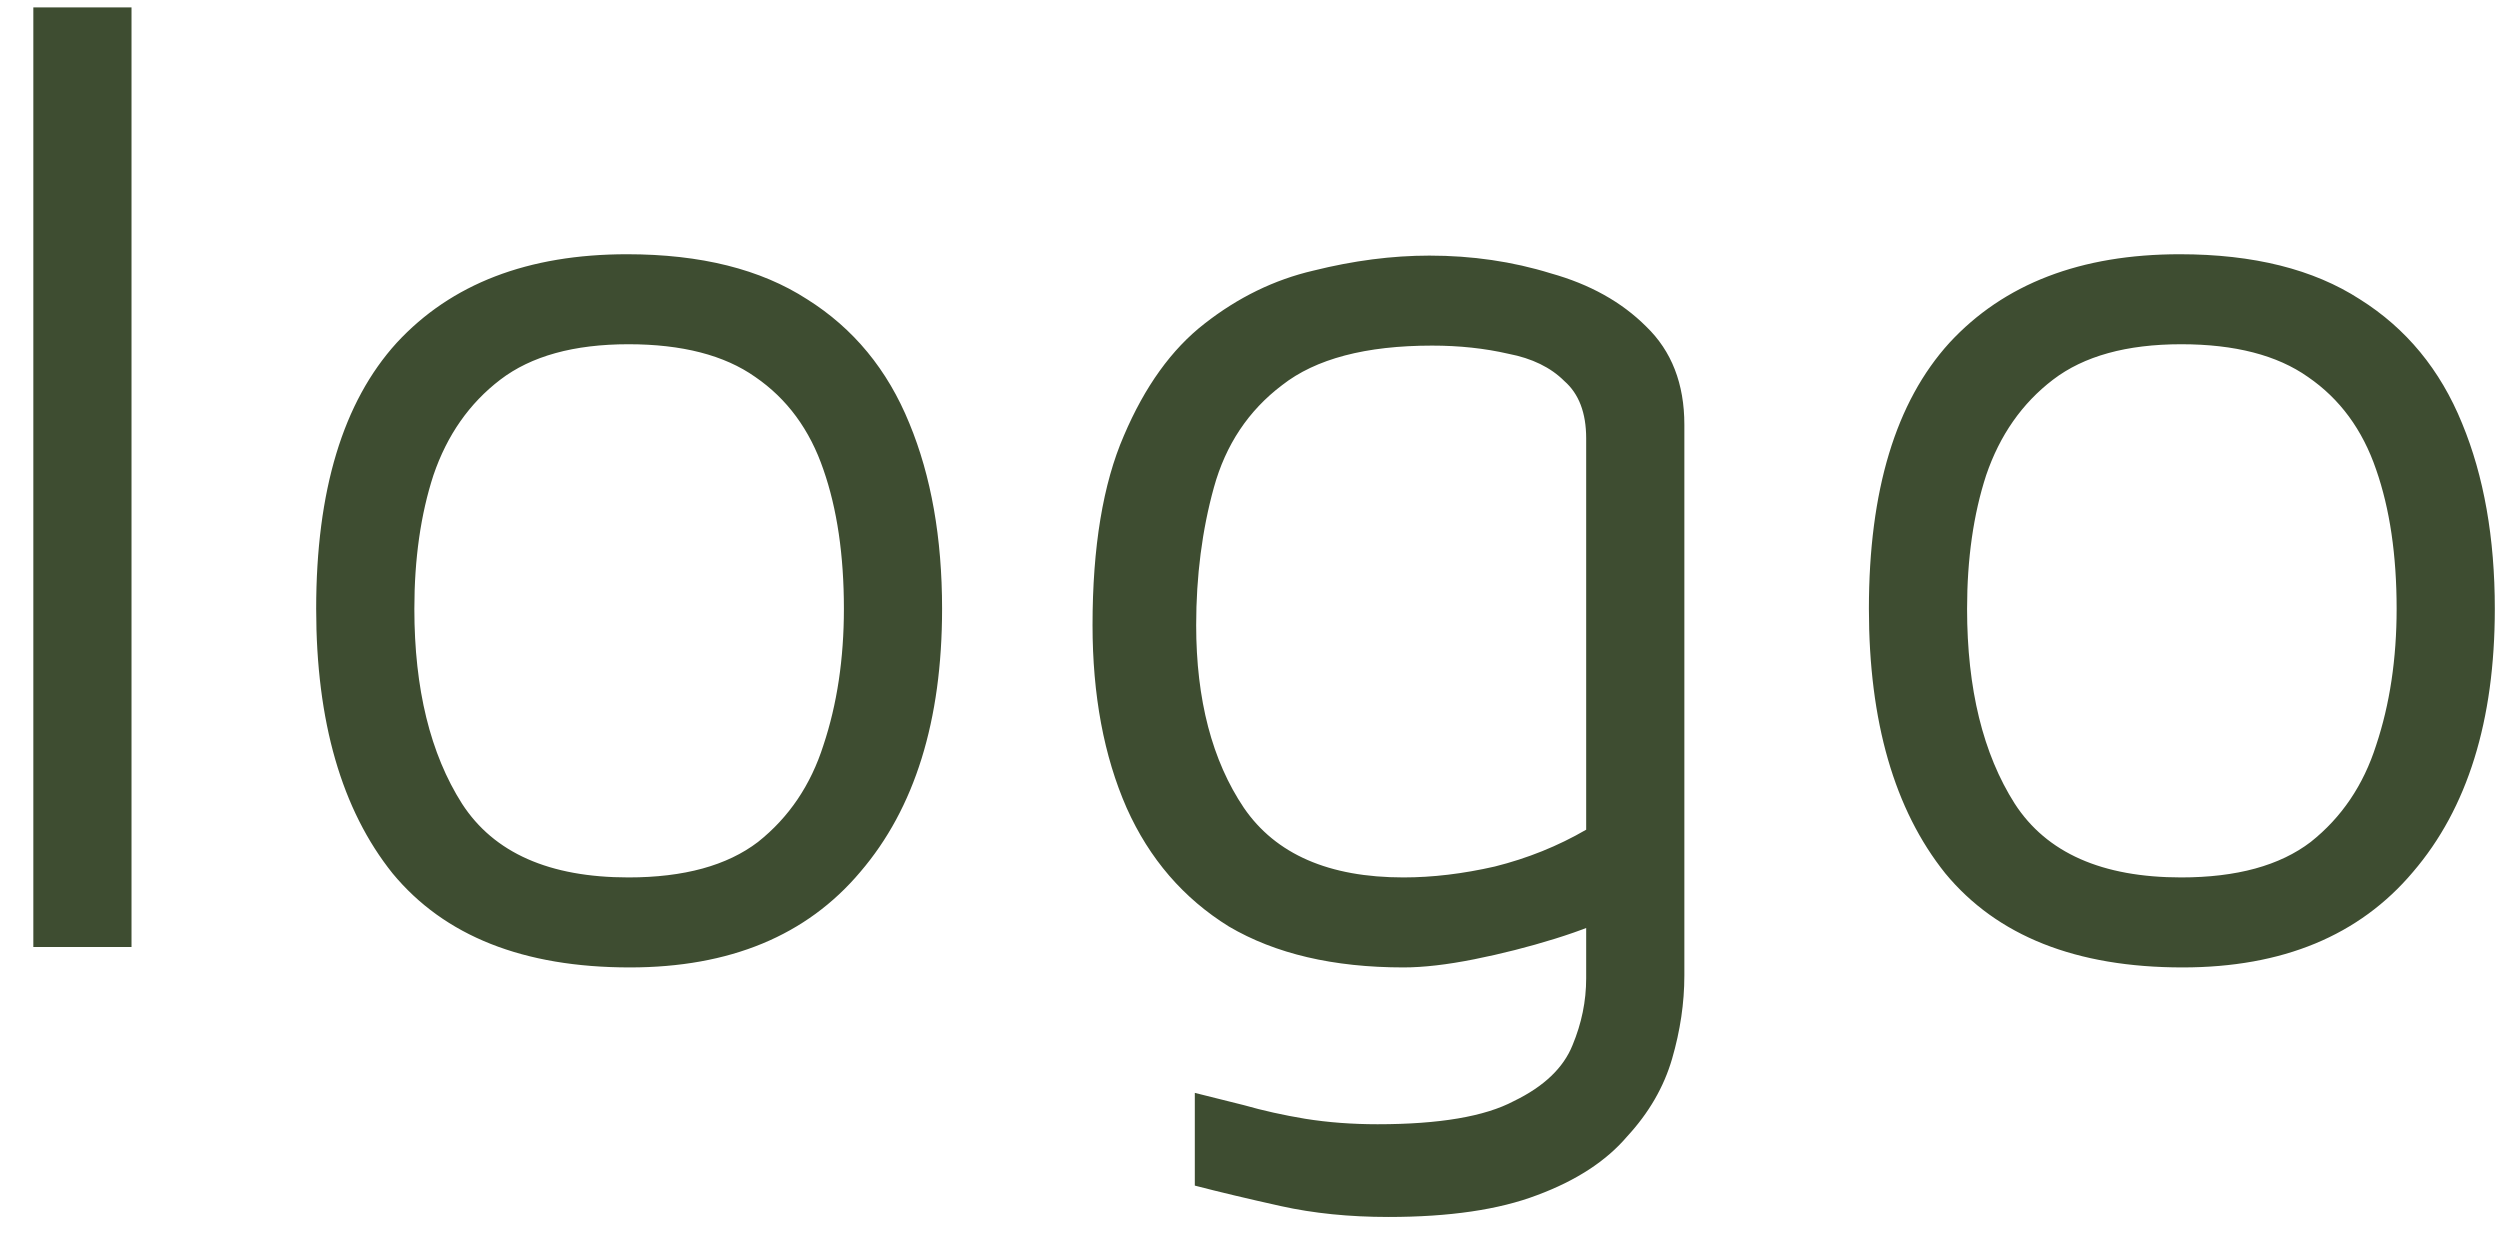 <svg width="66" height="33" viewBox="0 0 66 33" fill="none" xmlns="http://www.w3.org/2000/svg">
<path d="M3.472 25H0.88V0.196H3.472V25ZM16.627 25.54C13.819 25.54 11.731 24.712 10.363 23.056C9.019 21.376 8.347 19.048 8.347 16.072C8.347 12.952 9.055 10.612 10.471 9.052C11.911 7.492 13.939 6.712 16.555 6.712C18.499 6.712 20.083 7.108 21.307 7.9C22.531 8.668 23.431 9.76 24.007 11.176C24.583 12.568 24.871 14.2 24.871 16.072C24.871 19.024 24.151 21.34 22.711 23.02C21.295 24.7 19.267 25.54 16.627 25.54ZM16.591 23.164C18.055 23.164 19.195 22.852 20.011 22.228C20.827 21.58 21.403 20.728 21.739 19.672C22.099 18.592 22.279 17.392 22.279 16.072C22.279 14.656 22.099 13.432 21.739 12.4C21.379 11.344 20.779 10.528 19.939 9.952C19.123 9.376 18.007 9.088 16.591 9.088C15.151 9.088 14.023 9.4 13.207 10.024C12.391 10.648 11.803 11.488 11.443 12.544C11.107 13.576 10.939 14.752 10.939 16.072C10.939 18.184 11.359 19.9 12.199 21.22C13.039 22.516 14.503 23.164 16.591 23.164ZM37.051 25.54C35.203 25.54 33.667 25.18 32.443 24.46C31.243 23.716 30.343 22.672 29.743 21.328C29.143 19.96 28.843 18.352 28.843 16.504C28.843 14.44 29.119 12.772 29.671 11.5C30.223 10.204 30.931 9.22 31.795 8.548C32.683 7.852 33.643 7.384 34.675 7.144C35.731 6.88 36.751 6.748 37.735 6.748C38.863 6.748 39.931 6.904 40.939 7.216C41.971 7.504 42.811 7.972 43.459 8.62C44.131 9.268 44.467 10.132 44.467 11.212V25.756C44.467 26.476 44.359 27.208 44.143 27.952C43.927 28.696 43.531 29.38 42.955 30.004C42.403 30.652 41.611 31.168 40.579 31.552C39.571 31.936 38.263 32.128 36.655 32.128C35.623 32.128 34.675 32.032 33.811 31.84C32.947 31.648 32.191 31.468 31.543 31.3V28.852C31.927 28.948 32.359 29.056 32.839 29.176C33.343 29.32 33.883 29.44 34.459 29.536C35.059 29.632 35.695 29.68 36.367 29.68C37.999 29.68 39.199 29.476 39.967 29.068C40.759 28.684 41.275 28.192 41.515 27.592C41.755 27.016 41.875 26.428 41.875 25.828V23.2L42.775 24.1C42.319 24.34 41.743 24.568 41.047 24.784C40.351 25 39.643 25.18 38.923 25.324C38.203 25.468 37.579 25.54 37.051 25.54ZM37.051 23.164C37.819 23.164 38.623 23.068 39.463 22.876C40.327 22.66 41.131 22.336 41.875 21.904V11.572C41.875 10.9 41.683 10.396 41.299 10.06C40.939 9.7 40.447 9.46 39.823 9.34C39.199 9.196 38.527 9.124 37.807 9.124C36.055 9.124 34.735 9.472 33.847 10.168C32.959 10.84 32.359 11.74 32.047 12.868C31.735 13.996 31.579 15.208 31.579 16.504C31.579 18.472 31.999 20.08 32.839 21.328C33.679 22.552 35.083 23.164 37.051 23.164ZM57.619 25.54C54.811 25.54 52.723 24.712 51.355 23.056C50.011 21.376 49.339 19.048 49.339 16.072C49.339 12.952 50.047 10.612 51.463 9.052C52.903 7.492 54.931 6.712 57.547 6.712C59.491 6.712 61.075 7.108 62.299 7.9C63.523 8.668 64.423 9.76 64.999 11.176C65.575 12.568 65.863 14.2 65.863 16.072C65.863 19.024 65.143 21.34 63.703 23.02C62.287 24.7 60.259 25.54 57.619 25.54ZM57.583 23.164C59.047 23.164 60.187 22.852 61.003 22.228C61.819 21.58 62.395 20.728 62.731 19.672C63.091 18.592 63.271 17.392 63.271 16.072C63.271 14.656 63.091 13.432 62.731 12.4C62.371 11.344 61.771 10.528 60.931 9.952C60.115 9.376 58.999 9.088 57.583 9.088C56.143 9.088 55.015 9.4 54.199 10.024C53.383 10.648 52.795 11.488 52.435 12.544C52.099 13.576 51.931 14.752 51.931 16.072C51.931 18.184 52.351 19.9 53.191 21.22C54.031 22.516 55.495 23.164 57.583 23.164Z" fill="#3E4D31"/>
</svg>
